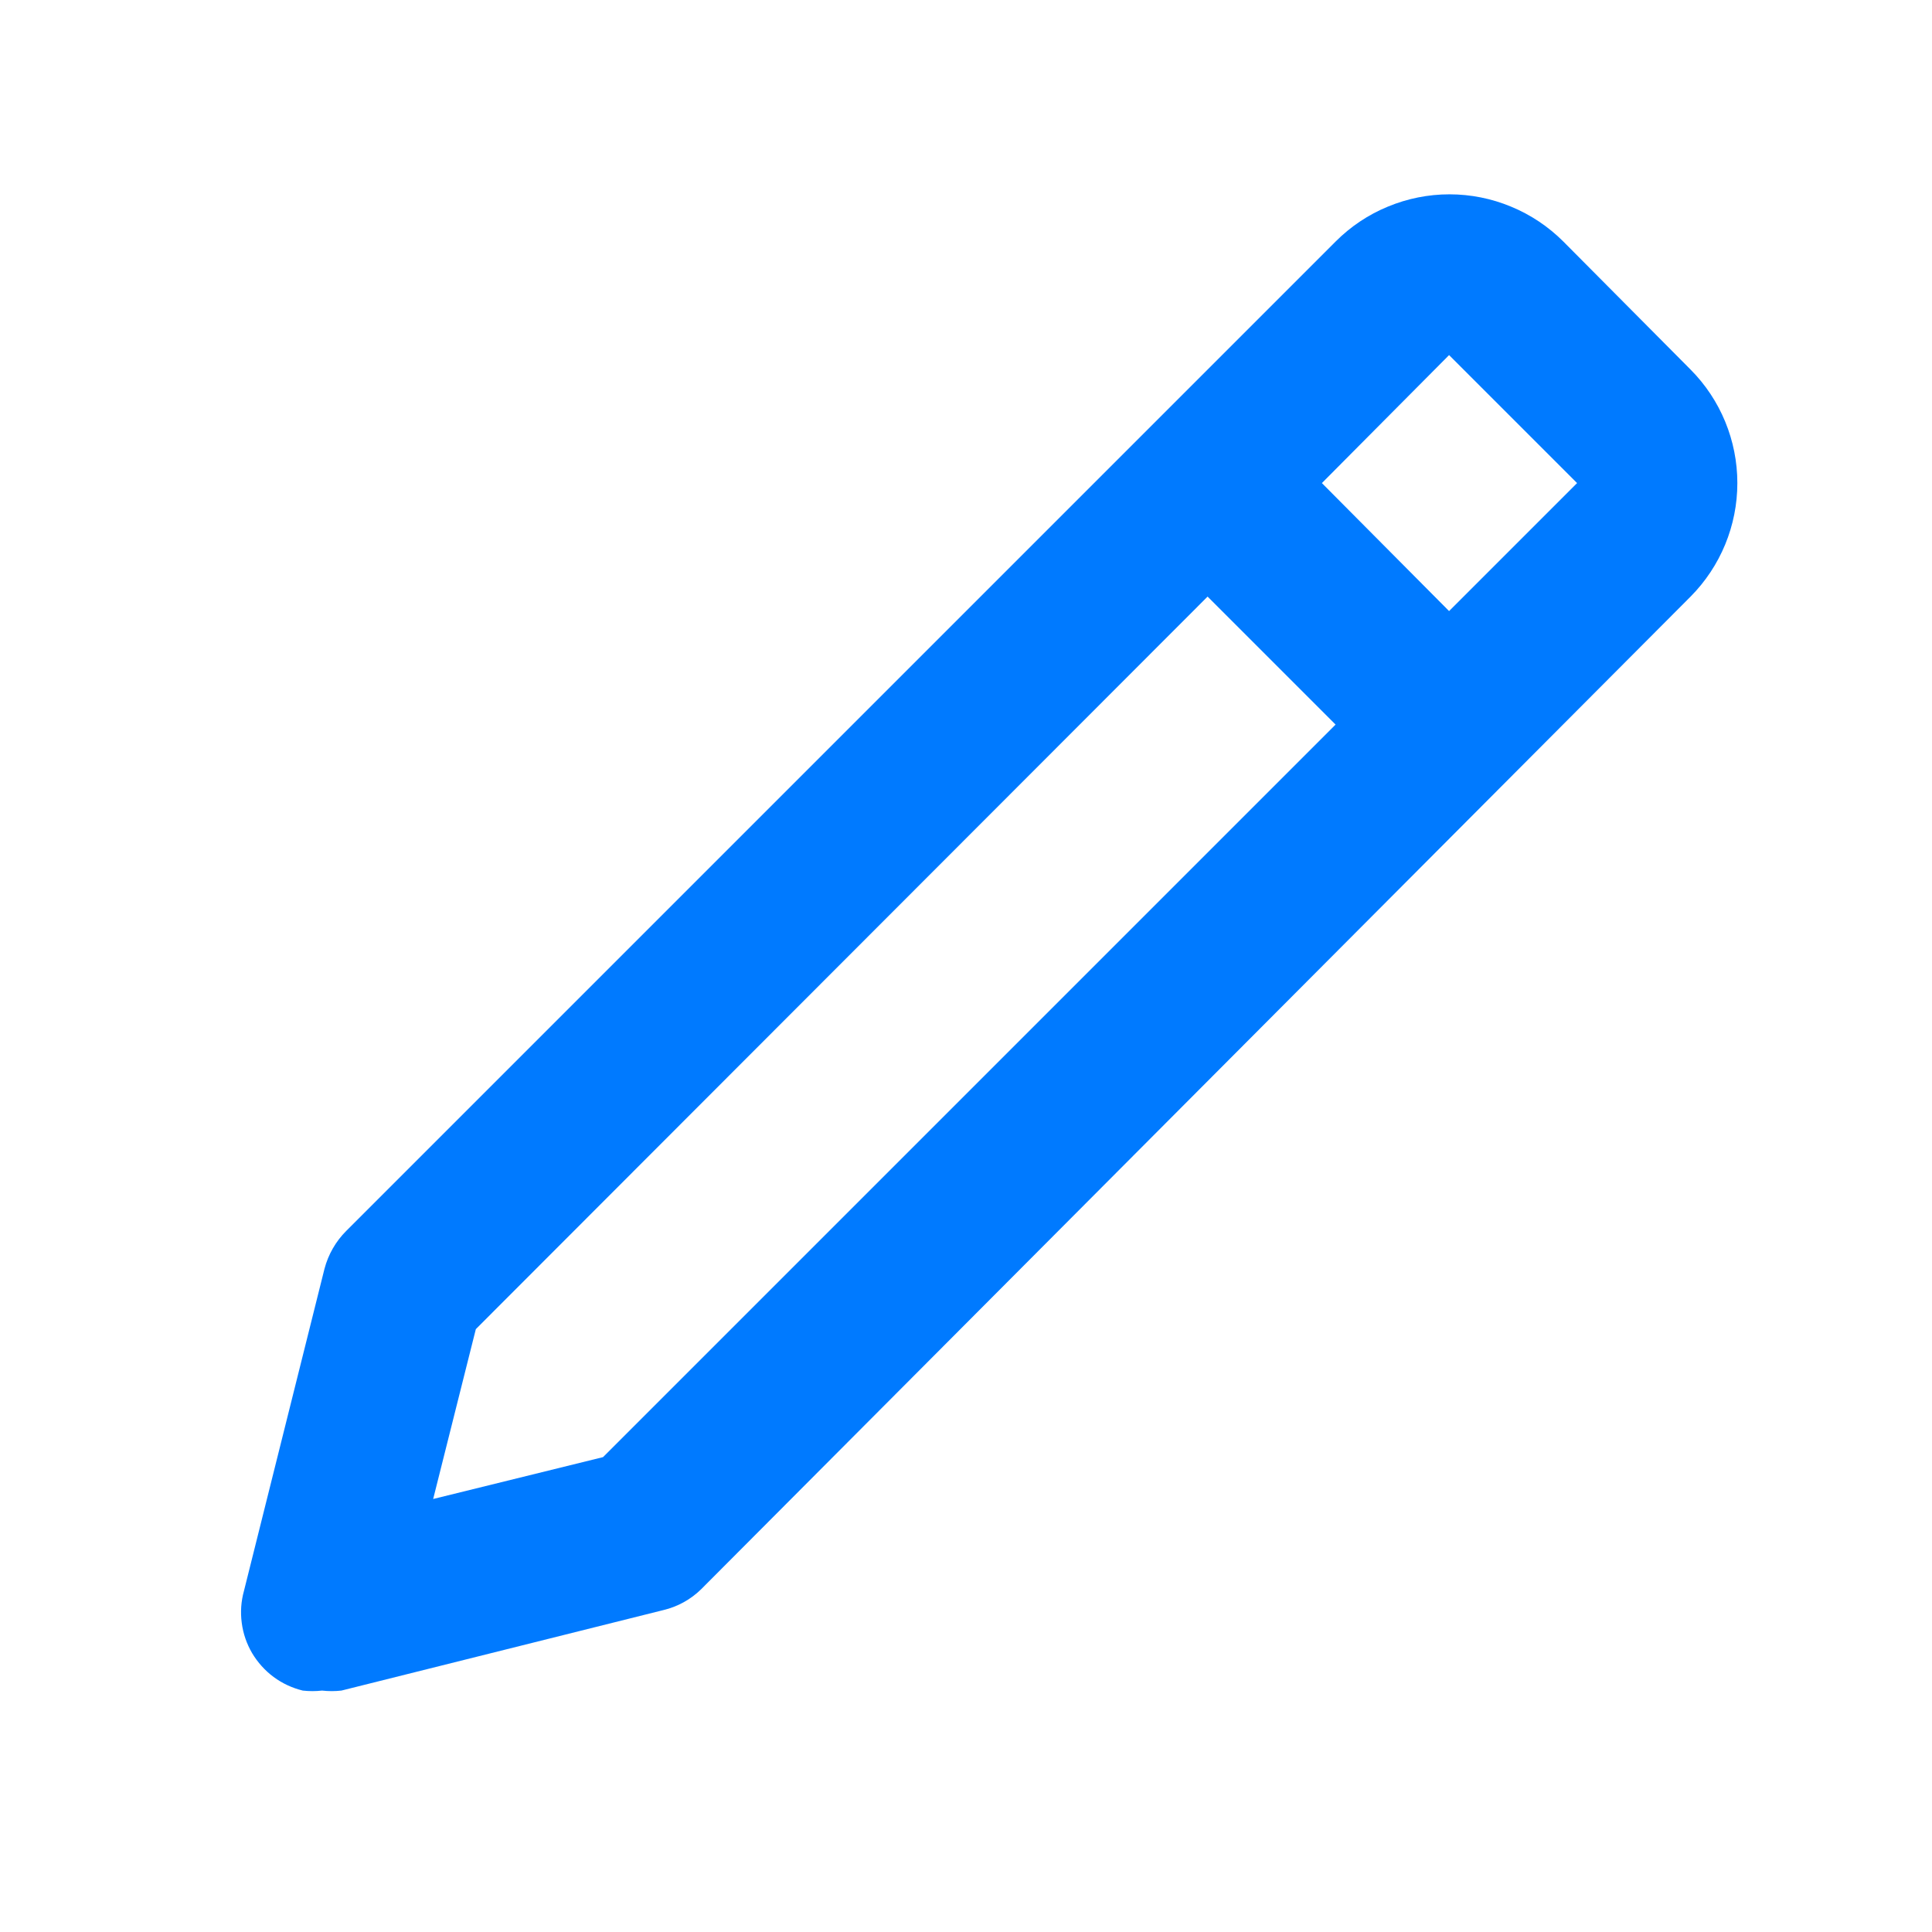 <svg width="24" height="24" viewBox="0 0 24 24" fill="none" xmlns="http://www.w3.org/2000/svg">
<path d="M4.001 21.001C4.08 21.01 4.161 21.01 4.241 21.001L8.241 20.001C8.418 19.959 8.581 19.869 8.711 19.741L21.001 7.411C21.373 7.036 21.582 6.529 21.582 6.001C21.582 5.472 21.373 4.965 21.001 4.591L19.421 3.001C19.235 2.815 19.014 2.667 18.771 2.567C18.529 2.466 18.268 2.414 18.006 2.414C17.743 2.414 17.483 2.466 17.24 2.567C16.997 2.667 16.776 2.815 16.591 3.001L4.301 15.291C4.171 15.421 4.078 15.583 4.031 15.761L3.031 19.761C2.995 19.89 2.985 20.025 3.003 20.159C3.02 20.292 3.064 20.42 3.132 20.536C3.201 20.651 3.291 20.752 3.399 20.832C3.507 20.912 3.63 20.969 3.761 21.001C3.84 21.01 3.921 21.01 4.001 21.001ZM18.001 4.411L19.591 6.001L18.001 7.591L16.421 6.001L18.001 4.411ZM5.911 16.511L15.001 7.411L16.591 9.001L7.491 18.101L5.381 18.621L5.911 16.511Z" fill="#007AFF"/>
</svg>
